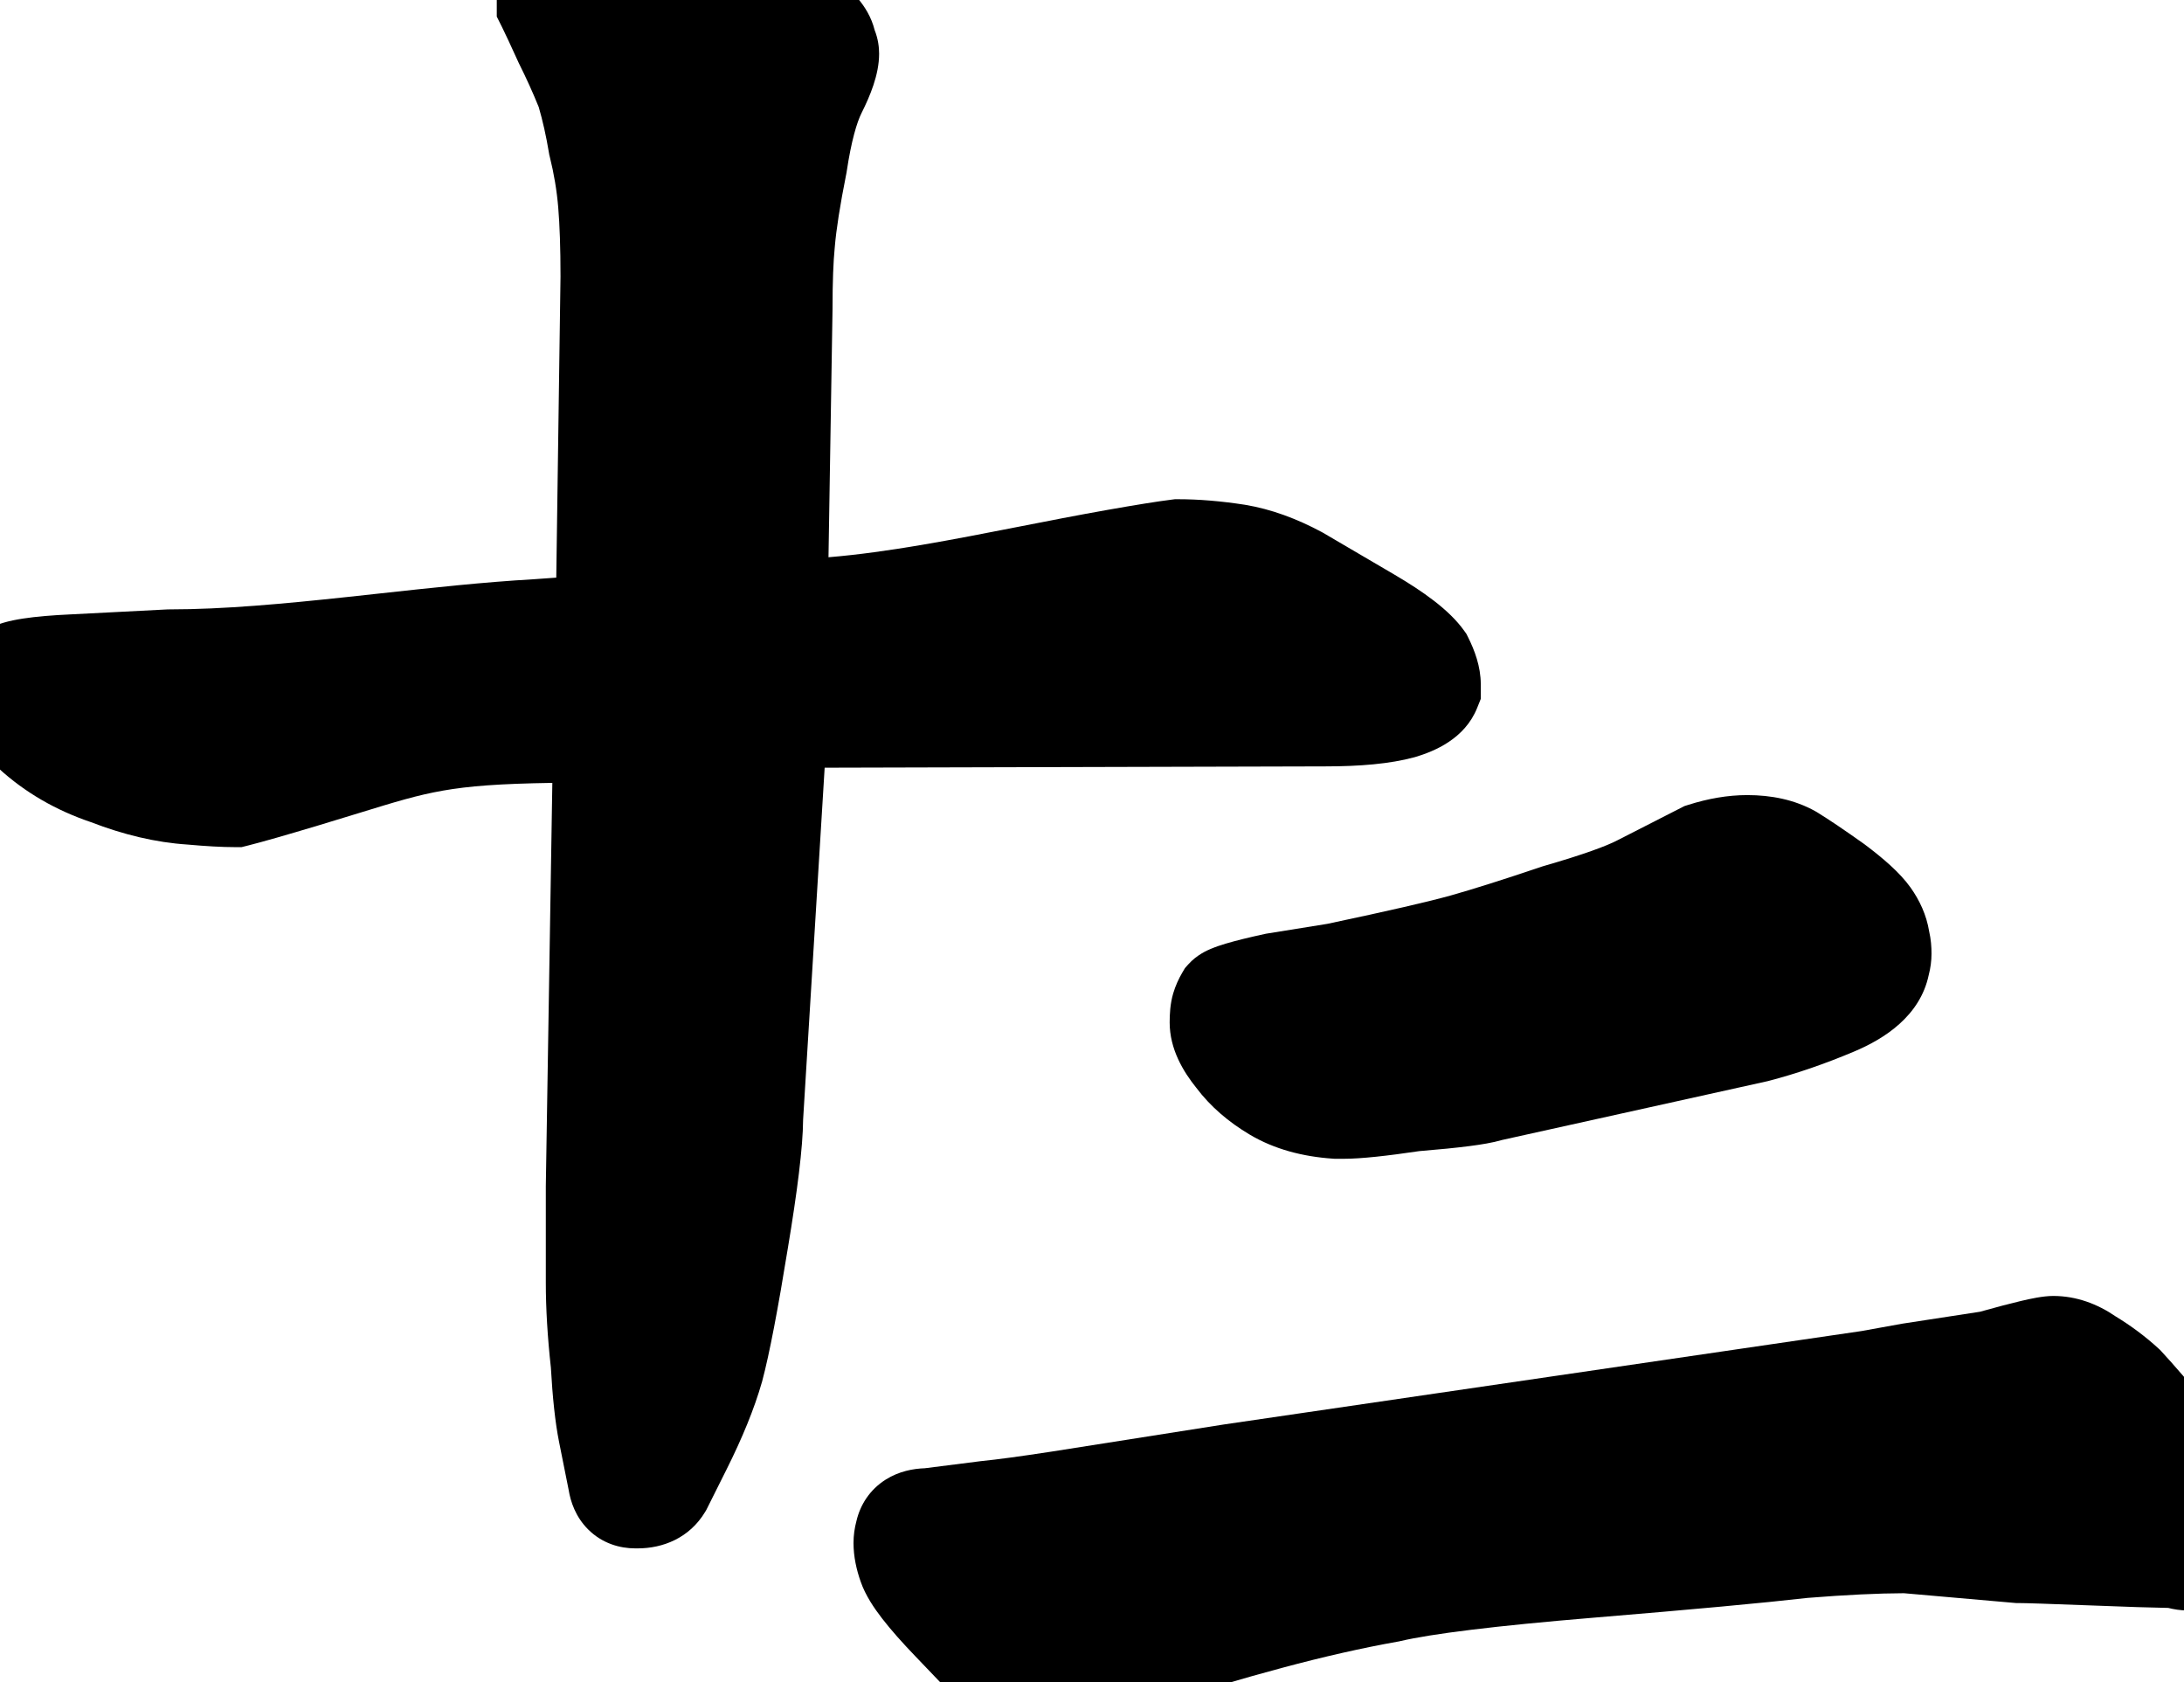 <svg width="261" height="201" viewBox="0 0 261 201" fill="none" xmlns="http://www.w3.org/2000/svg">
<path d="M62.051 7.644C62.914 9.369 63.69 11.087 64.382 12.796C64.853 14.409 65.263 16.224 65.601 18.252L65.641 18.488L65.699 18.721C66.208 20.759 66.544 22.783 66.712 24.795C66.888 26.905 66.984 29.641 66.984 33.044L66.477 69.017L63.811 69.207C57.786 69.551 51.437 70.246 45.25 70.923C43.962 71.064 42.681 71.204 41.412 71.34C33.916 72.143 26.754 72.812 20.215 72.812H20.061L8.517 73.405L8.499 73.405C6.266 73.507 4.321 73.666 2.75 73.908C1.964 74.028 1.156 74.187 0.394 74.411C-0.262 74.604 -1.378 74.983 -2.428 75.77C-4.301 77.175 -6 79.483 -6 82.621C-6 85.346 -4.441 87.402 -3.705 88.309C-2.755 89.477 -1.521 90.652 -0.163 91.807C2.988 94.69 6.689 96.819 10.851 98.227C14.753 99.731 18.608 100.662 22.389 100.908C24.594 101.107 26.524 101.219 28.125 101.219H28.864L29.58 101.04C31.294 100.611 34.151 99.792 38.052 98.622C39.919 98.062 41.519 97.57 42.932 97.135C47.271 95.801 49.846 95.009 52.928 94.467C56.028 93.921 59.659 93.639 66.007 93.541L65.227 141.748V153.223C65.227 156.366 65.433 159.758 65.831 163.388C66.032 166.936 66.342 169.941 66.808 172.27L67.954 178C68.183 179.41 68.772 181.226 70.28 182.734C71.978 184.432 74.097 185.004 75.914 185.004H76.207C79.187 185.004 82.379 183.797 84.282 180.626L84.4 180.428L86.847 175.535C88.713 171.803 90.145 168.322 91.058 165.125L91.073 165.074L91.087 165.023C91.953 161.775 92.968 156.435 94.139 149.216C95.282 142.359 95.95 137.097 95.976 133.79L98.551 91.727L158.363 91.57H158.37C162.471 91.57 166.116 91.273 169.024 90.48L169.097 90.46L169.169 90.438C171.373 89.777 175.04 88.307 176.532 84.576L176.961 83.503V81.762C176.961 79.621 176.204 77.66 175.449 76.149L175.238 75.728L174.964 75.345C173.181 72.848 170.023 70.647 166.679 68.68L158.081 63.64L157.985 63.588C154.986 61.973 151.919 60.835 148.803 60.316L148.766 60.31L148.729 60.304C145.944 59.876 143.291 59.648 140.785 59.648H140.412L140.041 59.695C138.319 59.91 135.753 60.323 132.418 60.912C128.796 61.551 125.217 62.252 121.698 62.942C113.777 64.495 106.156 65.989 99.009 66.582L99.492 36.943V36.895C99.492 33.658 99.589 31.247 99.755 29.581L99.76 29.532L99.764 29.483C99.932 27.469 100.371 24.599 101.133 20.786L101.162 20.643L101.184 20.499C101.739 16.799 102.407 14.609 102.96 13.504C103.96 11.503 105.059 8.931 105.059 6.426C105.059 5.669 104.948 4.656 104.528 3.605C104.135 2.028 103.318 0.759 102.54 -0.16C101.494 -1.397 100.184 -2.41 98.877 -3.251C96.544 -4.872 94.064 -6.17 91.441 -7.123L91.365 -7.151L91.288 -7.176C88.624 -8.064 85.615 -8.81 82.293 -9.432C79.095 -10.032 76.079 -10.535 73.247 -10.94L72.825 -11H72.398C70.846 -11 69.362 -10.919 68.02 -10.707C66.762 -10.508 65.185 -10.13 63.745 -9.266L63.399 -9.058L63.084 -8.806C61.537 -7.569 59.367 -5.248 59.367 -1.777V1.983L60.001 3.25C60.335 3.918 60.975 5.286 61.956 7.444L62.002 7.545L62.051 7.644Z" fill="black"/>
<path d="M222.464 159.037L146.273 170.198L125.719 173.433L125.707 173.435C121.909 174.018 119.139 174.39 117.331 174.569L117.251 174.577L110.52 175.43C109.145 175.479 107.439 175.778 105.835 176.793C103.943 177.991 102.805 179.797 102.352 181.726C102.123 182.573 102 183.456 102 184.362C102 185.999 102.356 187.564 102.856 188.981C103.424 190.627 104.475 192.161 105.428 193.395C106.481 194.758 107.833 196.277 109.422 197.929C112.473 201.099 114.233 202.959 114.831 203.633L115.117 203.955L115.446 204.233C116.715 205.304 118.234 206.156 119.767 206.862L119.855 206.902L119.943 206.94C121.637 207.655 123.42 208 125.237 208H126.281C127.744 208 129.179 207.593 130.191 207.262C131.35 206.883 132.667 206.357 134.097 205.727L134.143 205.707L134.188 205.686C136.533 204.606 139.063 203.605 141.781 202.687L141.817 202.675L141.853 202.662C144.426 201.757 148.202 200.627 153.257 199.269C158.226 197.935 162.814 196.897 167.028 196.148L167.188 196.12L167.348 196.083C171.031 195.219 178.612 194.265 190.499 193.281C202.264 192.307 210.786 191.52 216.007 190.922C220.611 190.554 224.442 190.372 227.528 190.362L240.929 191.537H241.192C241.974 191.537 244.842 191.628 250.015 191.827C254.213 191.992 257.273 192.091 259.114 192.118C259.779 192.285 260.559 192.419 261.388 192.419C263.771 192.419 266.468 191.444 268.133 188.852C269.075 187.472 269.477 185.975 269.682 184.866C269.917 183.596 270 182.221 270 180.834V180.54C270 178.263 269.248 176.152 268.356 174.383C267.438 172.565 266.17 170.713 264.678 168.851L264.639 168.802L264.599 168.754C261.81 165.418 259.689 162.959 258.294 161.459L258.136 161.29L257.966 161.134C256.413 159.703 254.69 158.421 252.816 157.278C250.68 155.818 248.17 154.844 245.371 154.844C244.142 154.844 242.618 155.184 241.514 155.444C240.222 155.749 238.579 156.182 236.614 156.732L227.319 158.159L222.464 159.037Z" fill="black"/>
<path d="M179.531 136.202L211.256 129.177L211.361 129.149C214.694 128.284 218.104 127.107 221.588 125.636C225.202 124.111 229.461 121.398 230.495 116.489C230.71 115.667 230.826 114.812 230.826 113.935C230.826 113.146 230.764 112.234 230.545 111.291C230.224 109.309 229.393 107.554 228.324 106.049C227.048 104.255 224.999 102.513 222.856 100.905L222.794 100.858L222.731 100.813C220.488 99.219 218.619 97.952 217.171 97.063L217.073 97.003L216.974 96.947C214.448 95.526 211.621 95 208.808 95C206.461 95 204.104 95.424 201.774 96.162L201.3 96.312L193.334 100.378L193.298 100.397C192.039 101.061 189.263 102.097 184.512 103.466L184.382 103.503L184.254 103.547C179.652 105.101 176.048 106.24 173.406 106.983C170.853 107.702 165.975 108.831 158.613 110.386L151.282 111.565L151.12 111.6C149.269 112.003 147.706 112.384 146.505 112.741C145.915 112.917 145.289 113.124 144.71 113.368L144.676 113.382C144.342 113.522 143.034 114.068 141.992 115.242L141.609 115.673L141.315 116.169C140.859 116.938 140.474 117.782 140.202 118.699C139.834 119.941 139.781 121.232 139.781 122.166C139.781 125.354 141.404 128.032 142.958 129.965C144.656 132.223 146.831 134.065 149.326 135.552C152.297 137.322 155.706 138.199 159.306 138.442L159.507 138.455H160.58C162.663 138.455 165.774 138.107 169.62 137.538C172.016 137.343 174.029 137.143 175.63 136.935C176.971 136.761 178.384 136.54 179.531 136.202Z" fill="black"/>
</svg>
